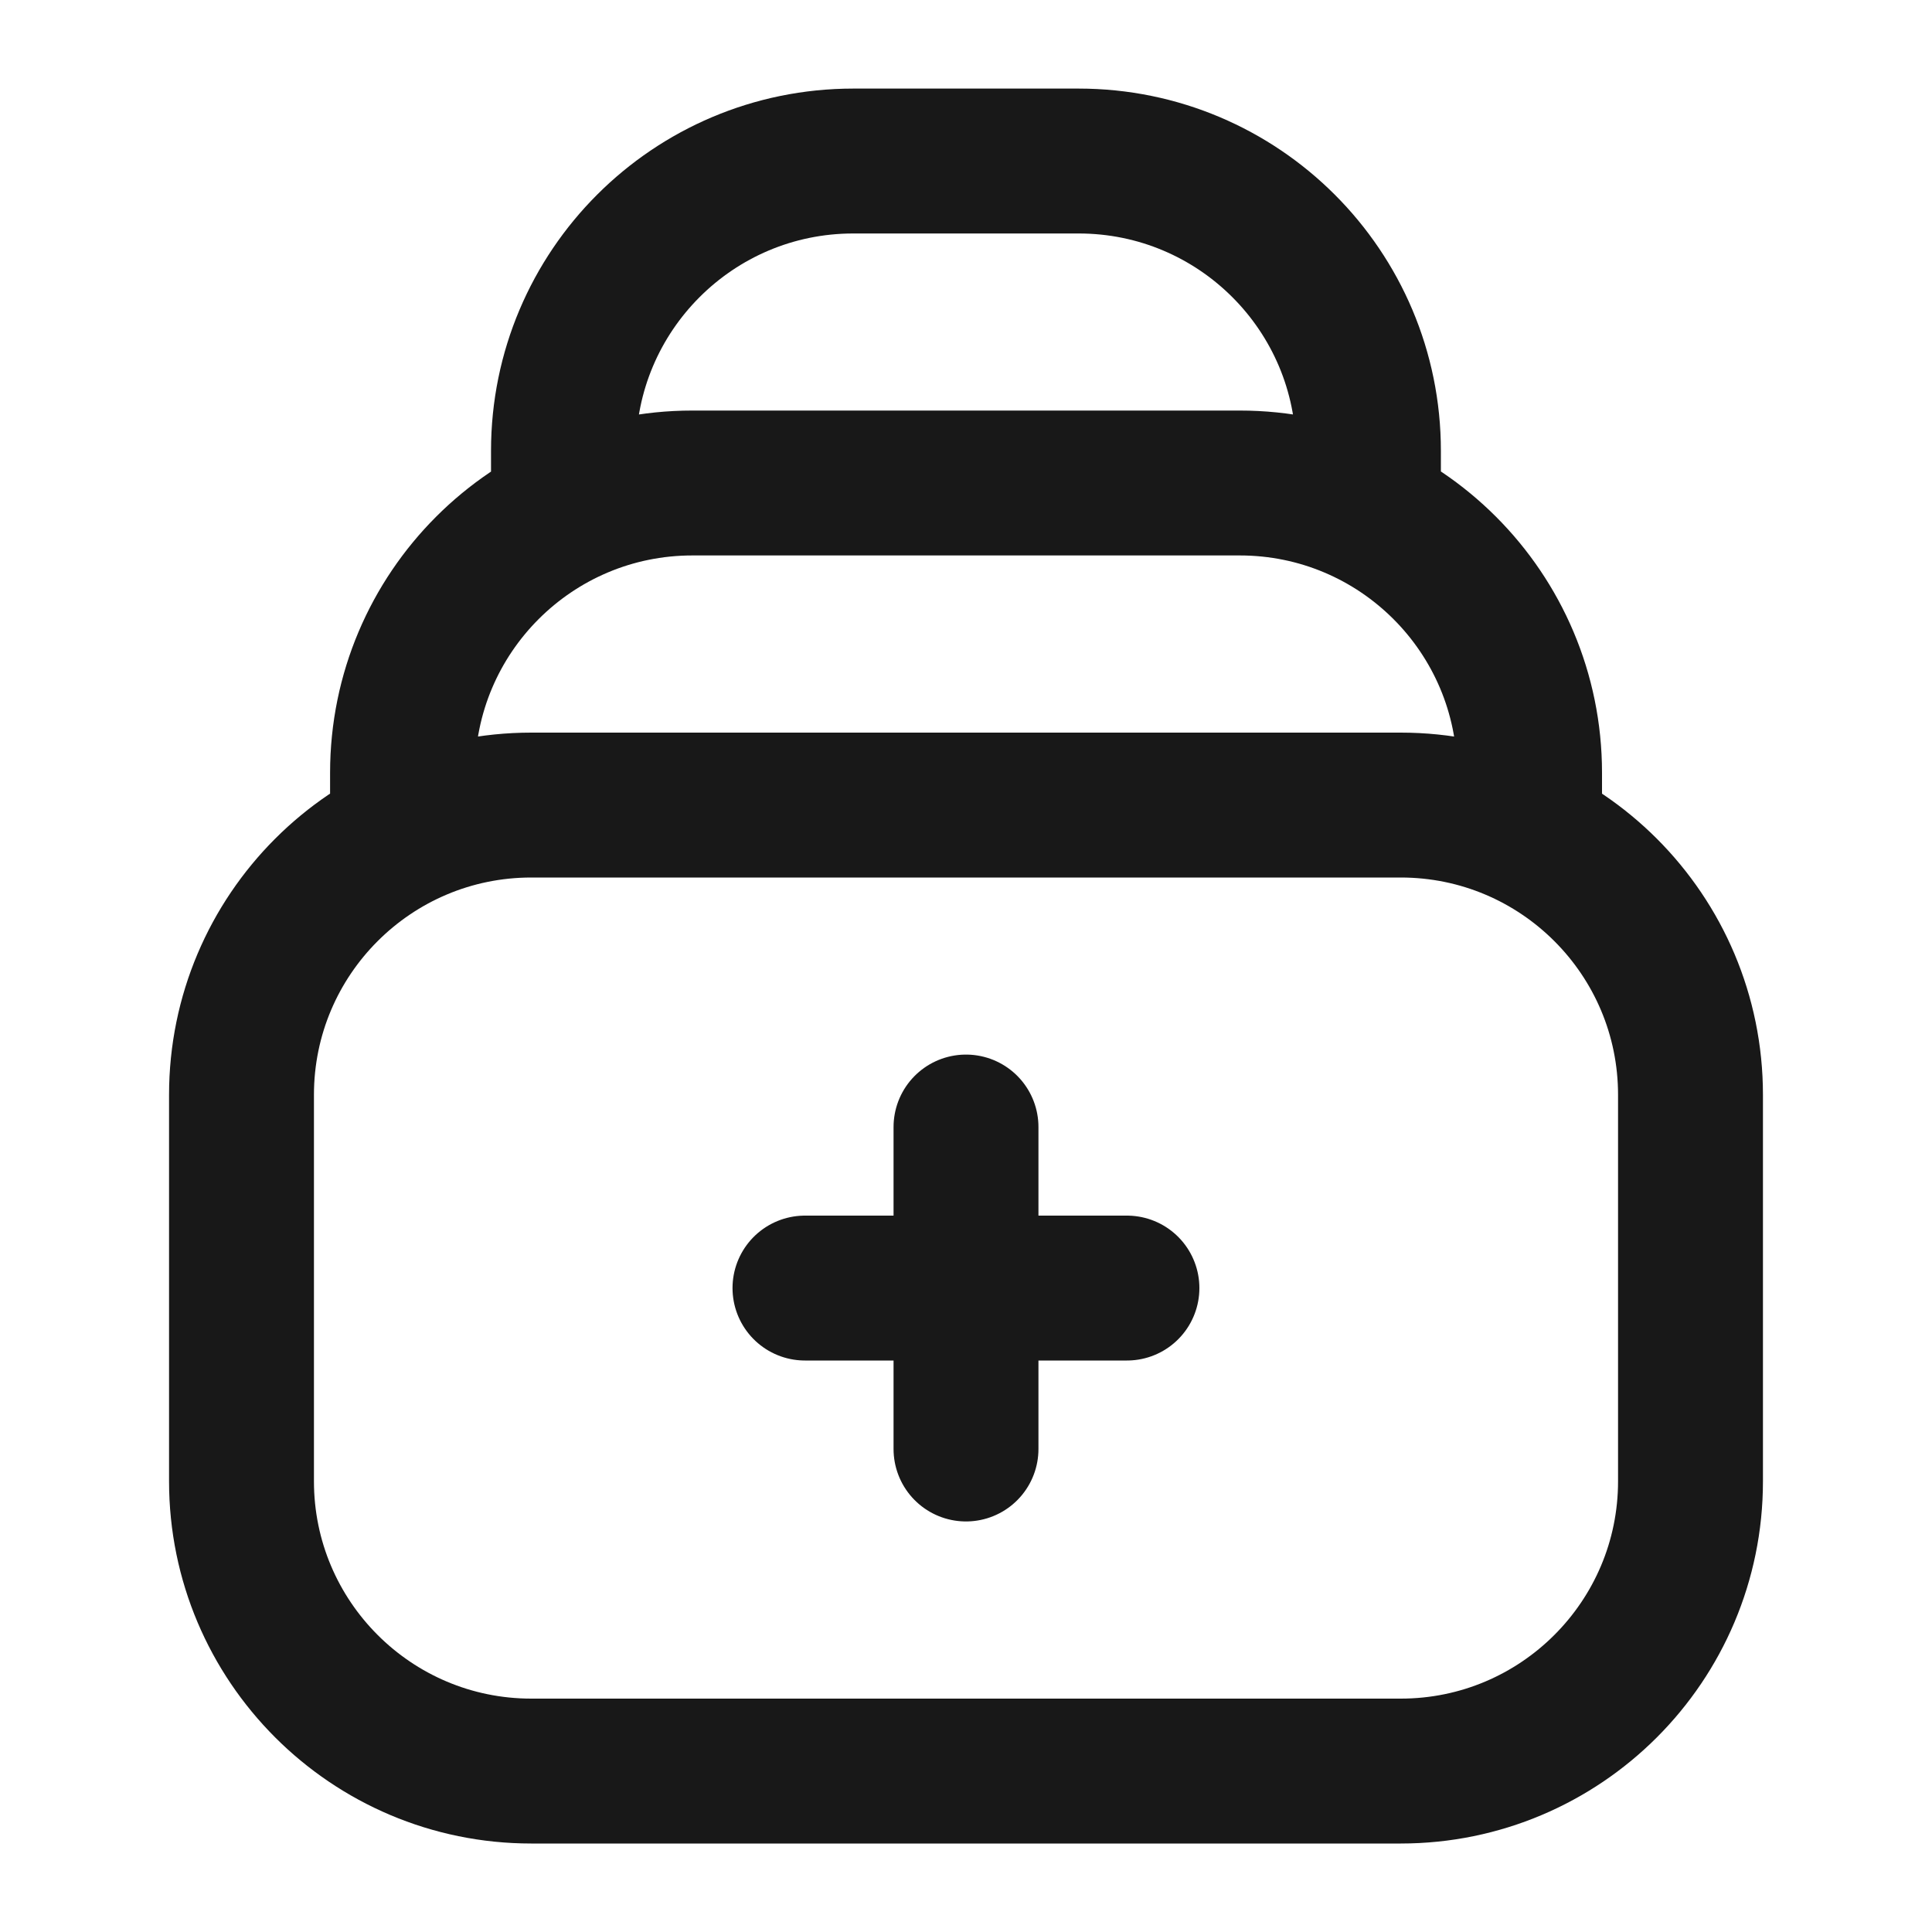 <svg width="20" height="20" viewBox="0 0 20 20" fill="none" xmlns="http://www.w3.org/2000/svg">
<path d="M4.167 8.334V8C4.167 6.343 5.51 5 7.167 5H12.834C14.491 5 15.834 6.343 15.834 8V8.334M5.833 5V4.667C5.833 3.01 7.176 1.667 8.833 1.667H11.166C12.823 1.667 14.166 3.01 14.166 4.667V5M10 11.667V13.334M10 13.334V15M10 13.334H11.666M10 13.334L8.333 13.334M14.5 18.334H5.5C3.843 18.334 2.5 16.99 2.5 15.334V11.334C2.5 9.677 3.843 8.334 5.5 8.334H14.5C16.157 8.334 17.5 9.677 17.5 11.334V15.334C17.5 16.99 16.157 18.334 14.5 18.334Z" stroke="#181818" stroke-width="1.5" stroke-linecap="round" stroke-linejoin="round"/>
</svg>
